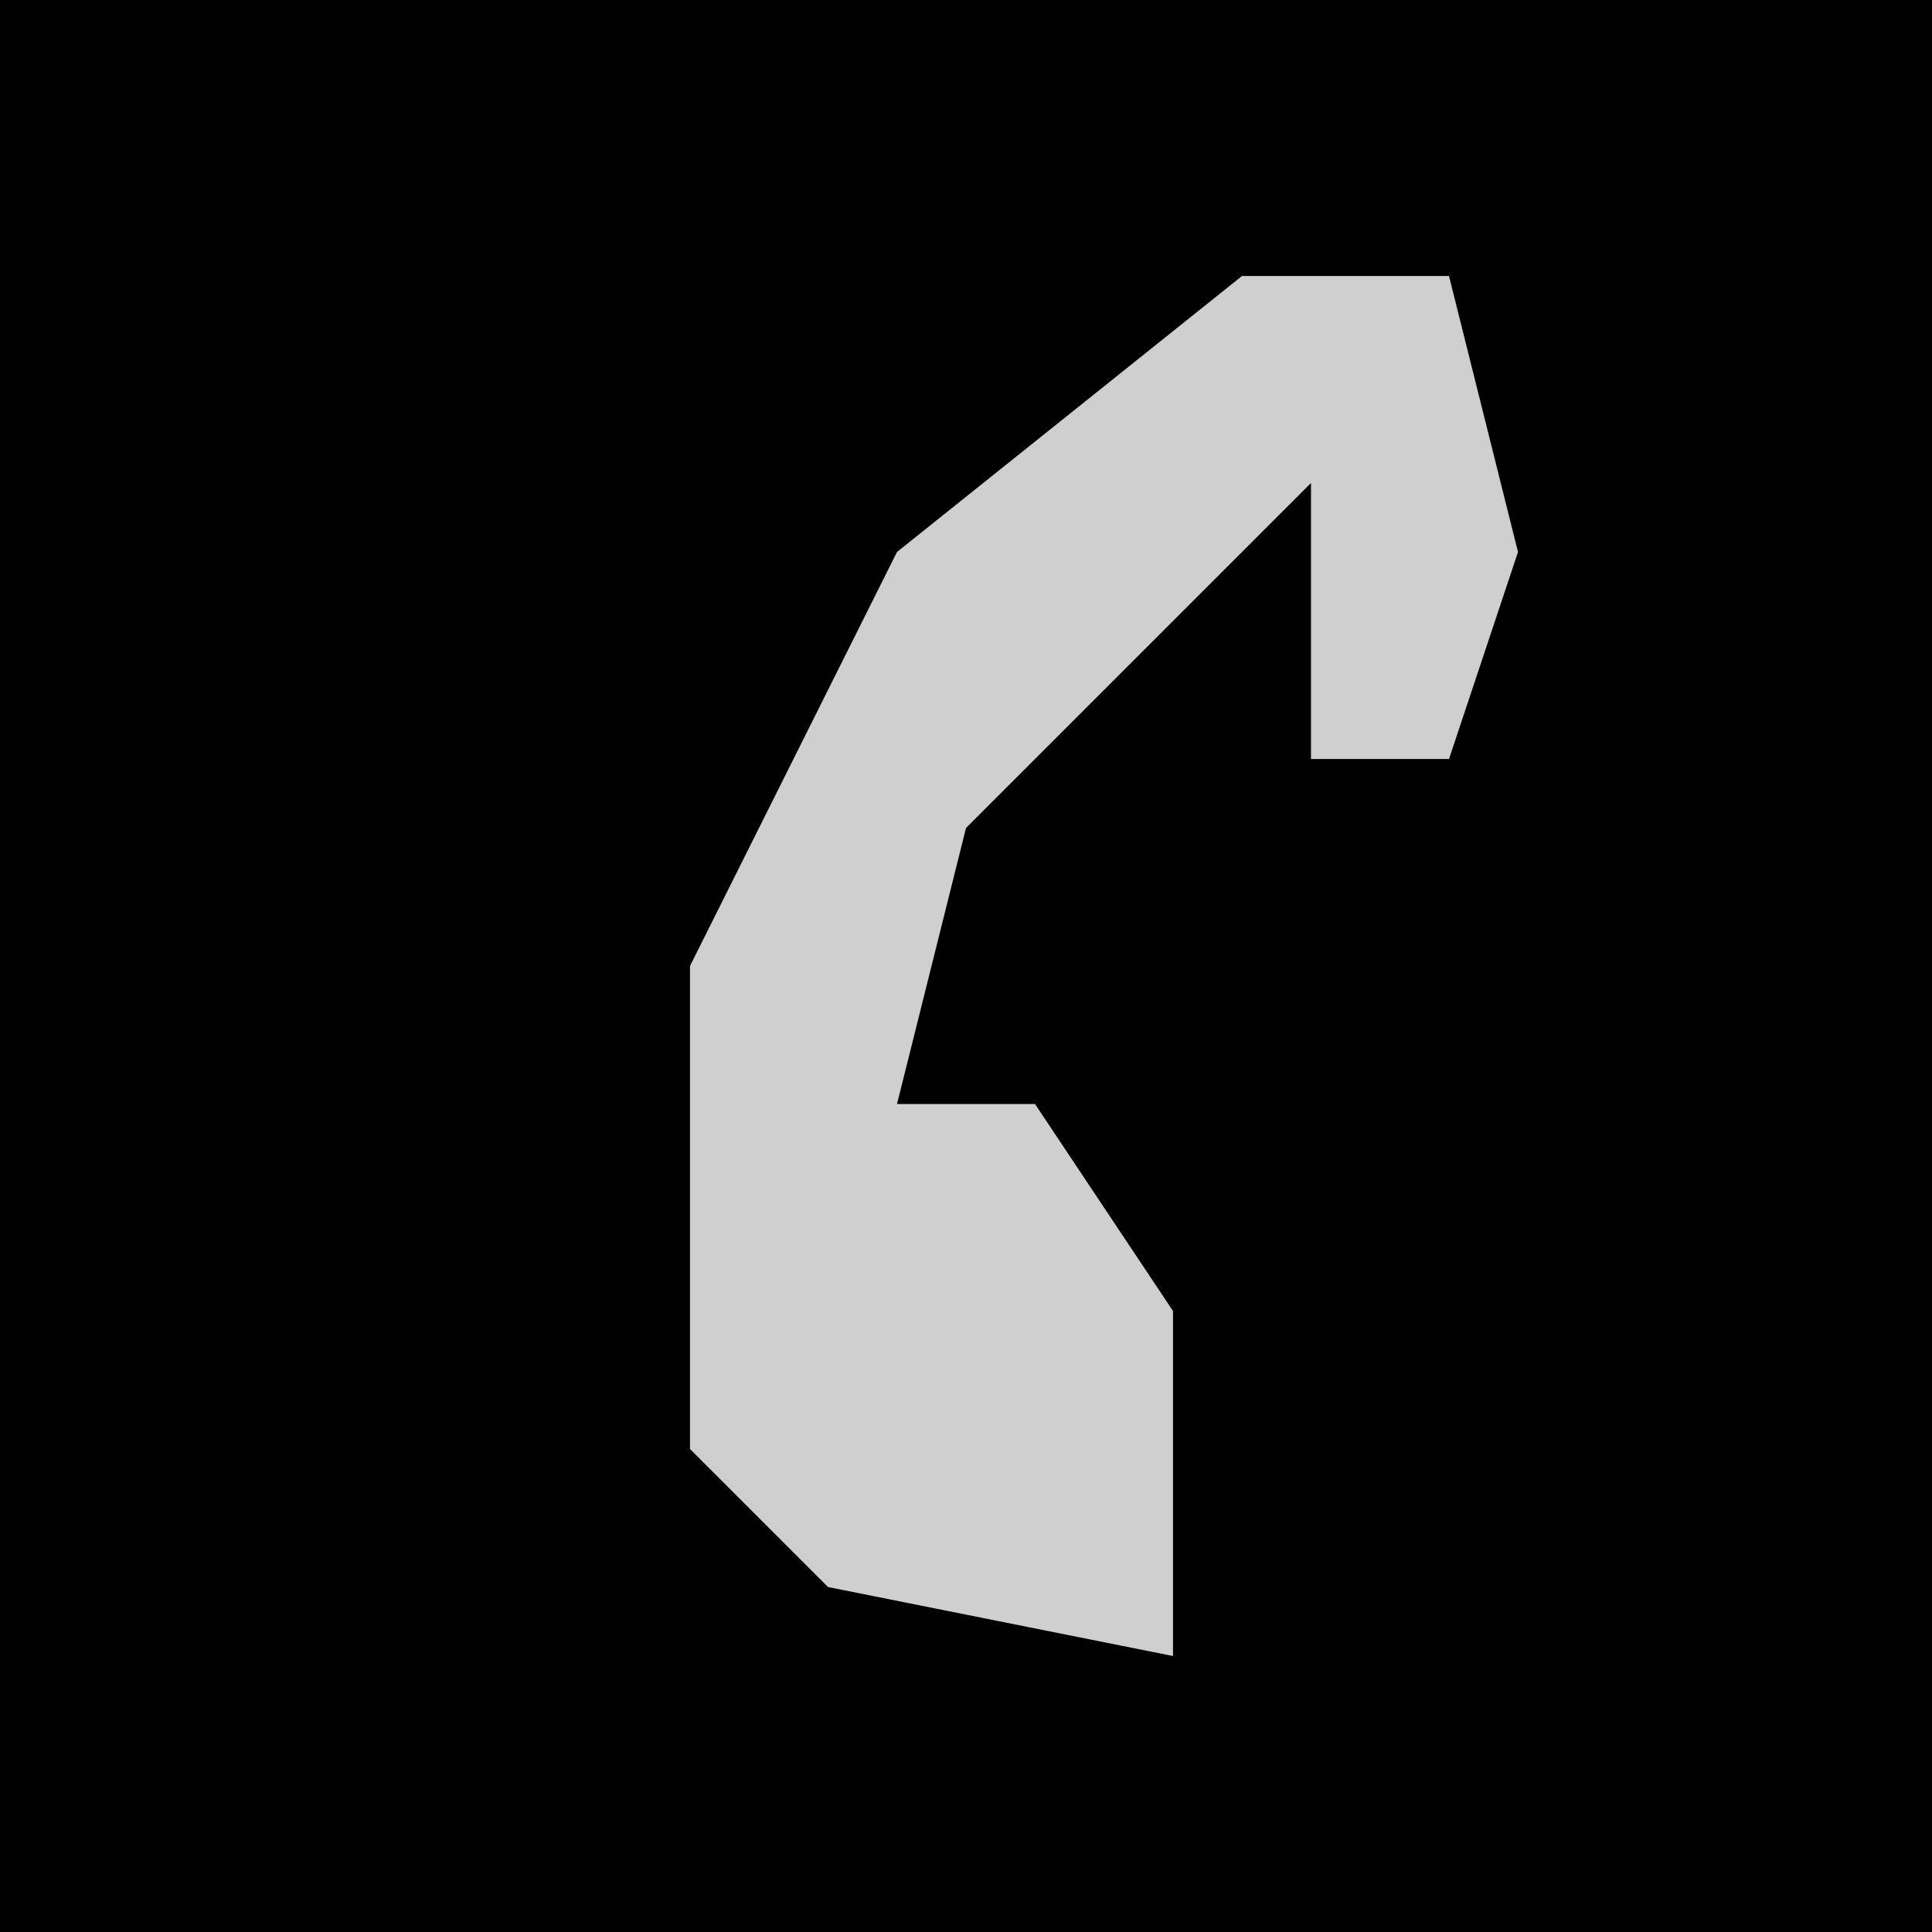 <?xml version="1.0" encoding="UTF-8"?>
<svg version="1.1" xmlns="http://www.w3.org/2000/svg" width="28" height="28">
<path d="M0,0 L28,0 L28,28 L0,28 Z " fill="#010101" transform="translate(0,0)"/>
<path d="M0,0 L3,0 L4,4 L3,7 L1,7 L1,3 L-4,8 L-5,12 L-3,12 L-1,15 L-1,20 L-6,19 L-8,17 L-8,10 L-5,4 Z " fill="#CFCFCF" transform="translate(18,4)"/>
</svg>
